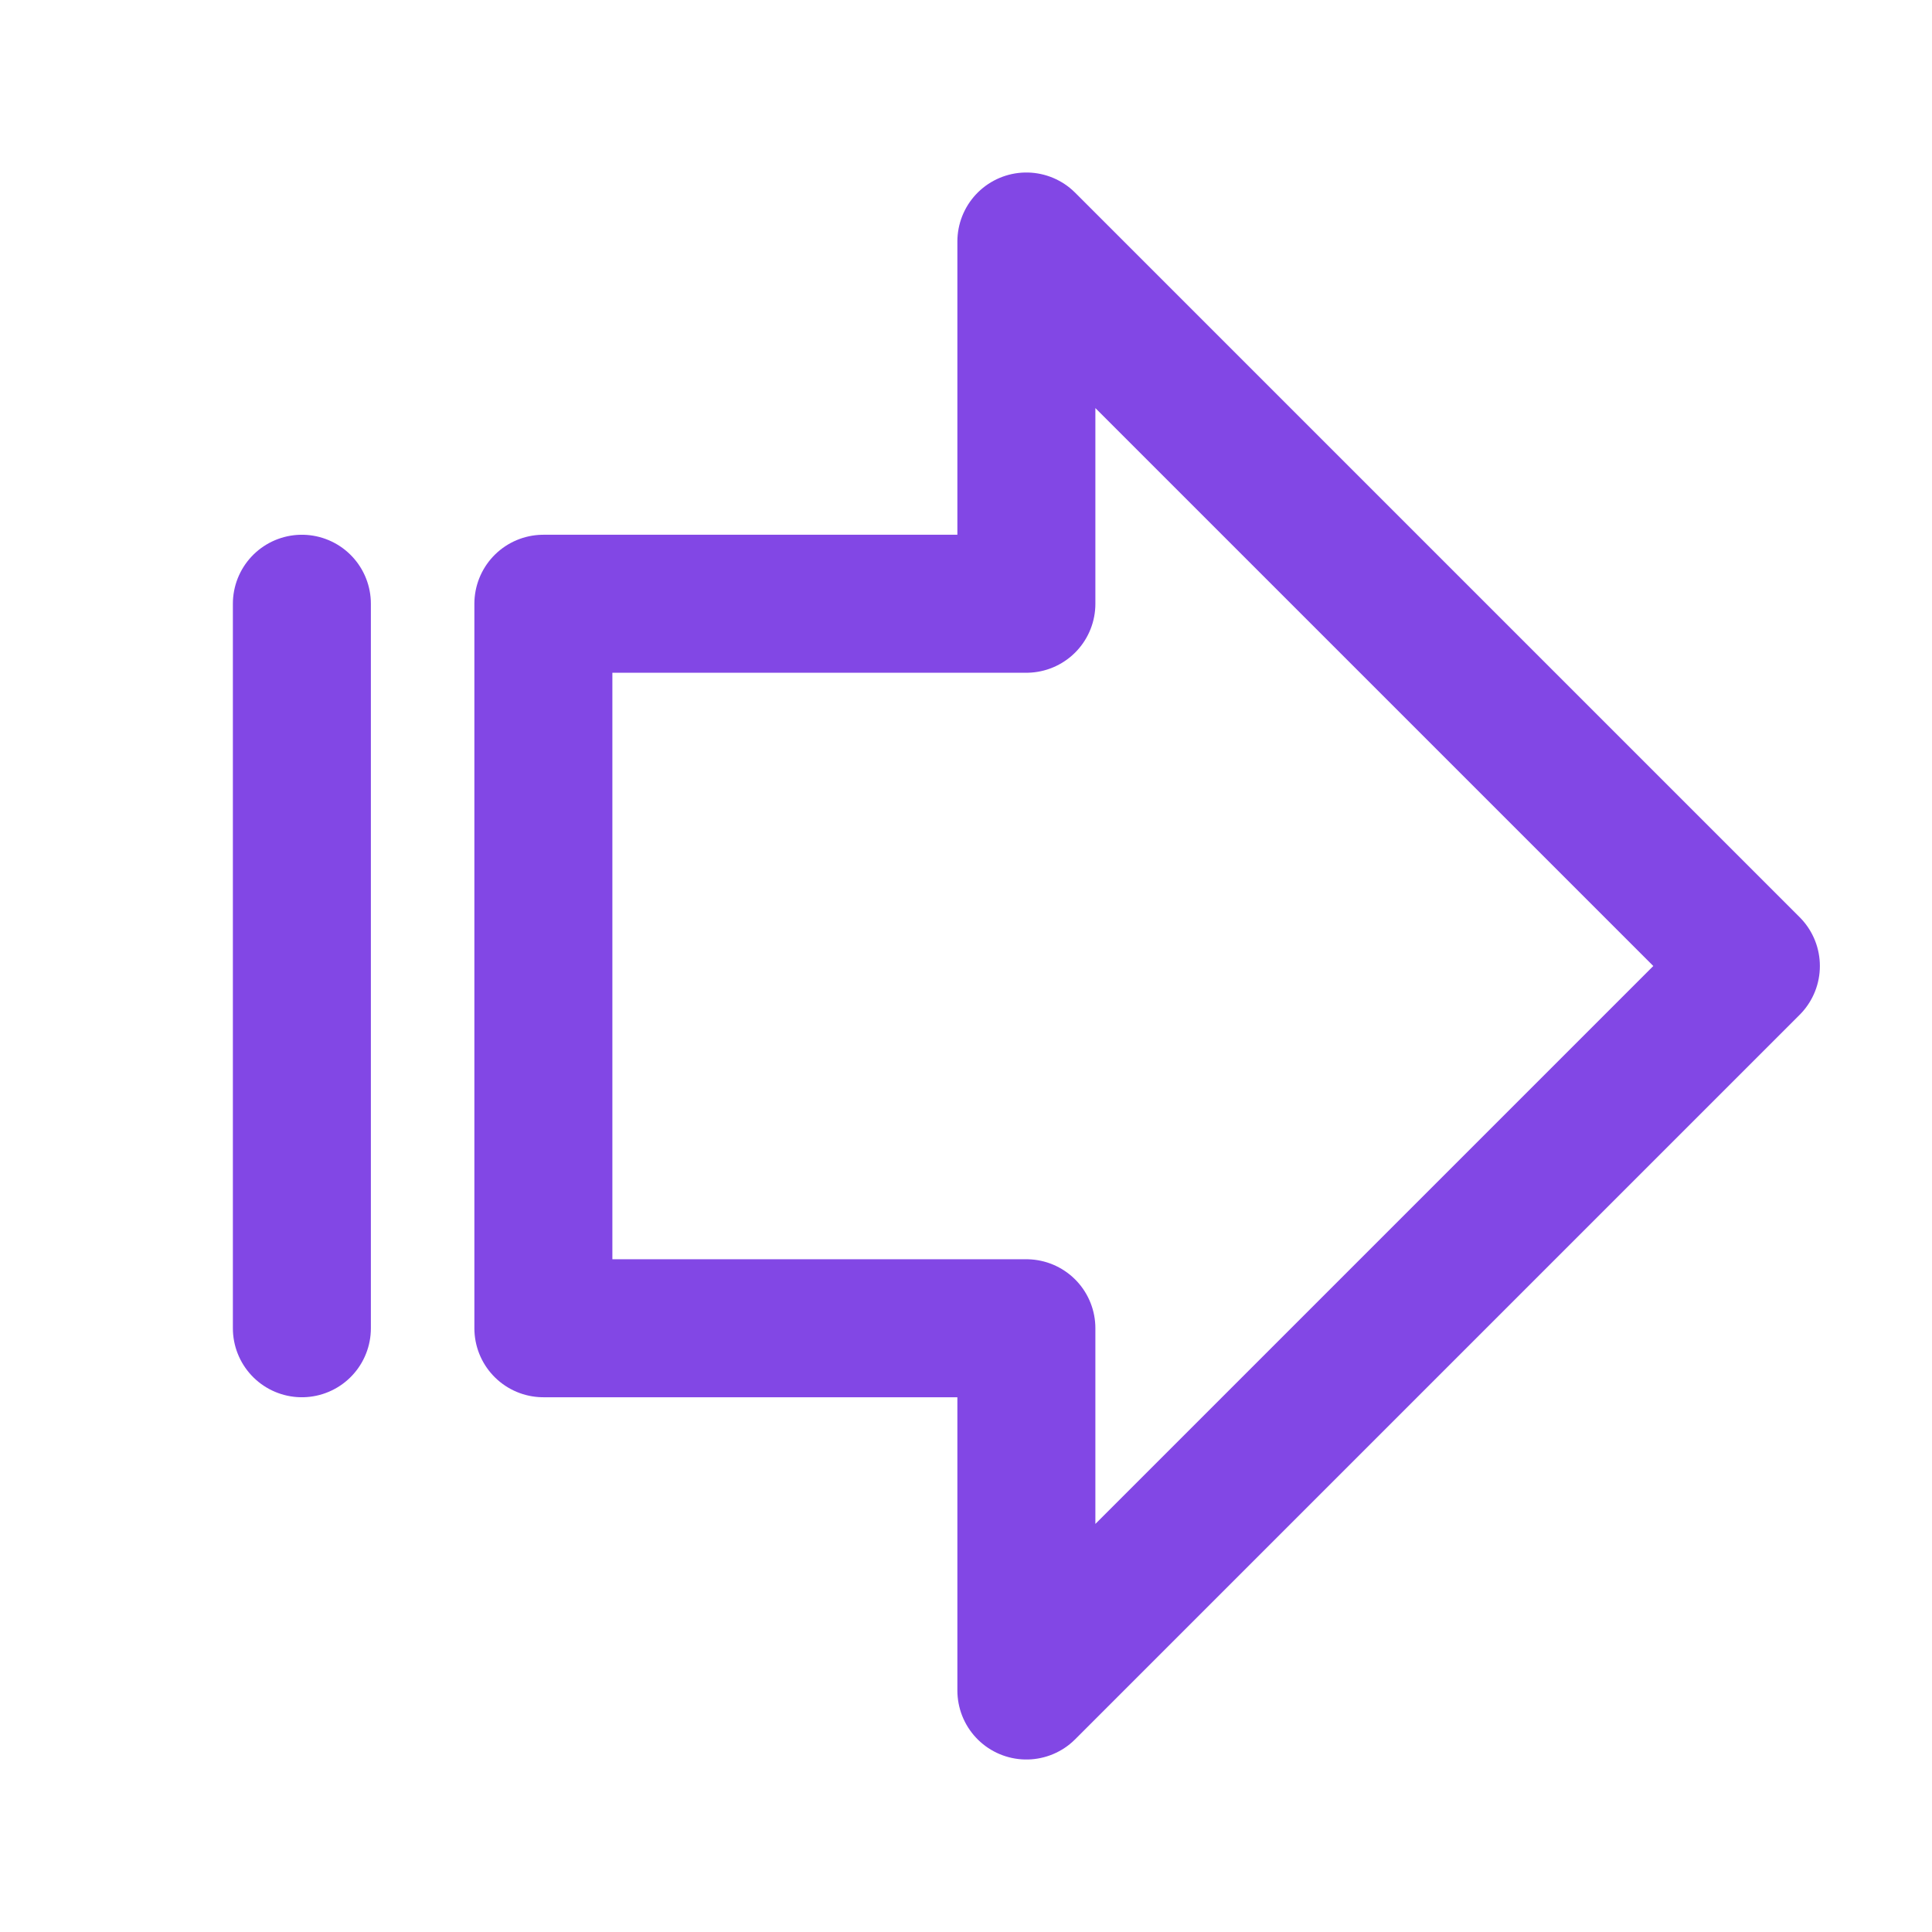 <svg width="28" height="28" viewBox="0 0 28 28" fill="none" xmlns="http://www.w3.org/2000/svg">
<path d="M14.875 3.5L25.375 14L14.875 24.5V19.25H7.875V8.75H14.875V3.5Z" stroke="#8247E5" stroke-width="2" stroke-linecap="round" stroke-linejoin="round"/>
<path d="M4.375 19.25V8.75" stroke="#8247E5" stroke-width="2" stroke-linecap="round" stroke-linejoin="round"/>
</svg>
